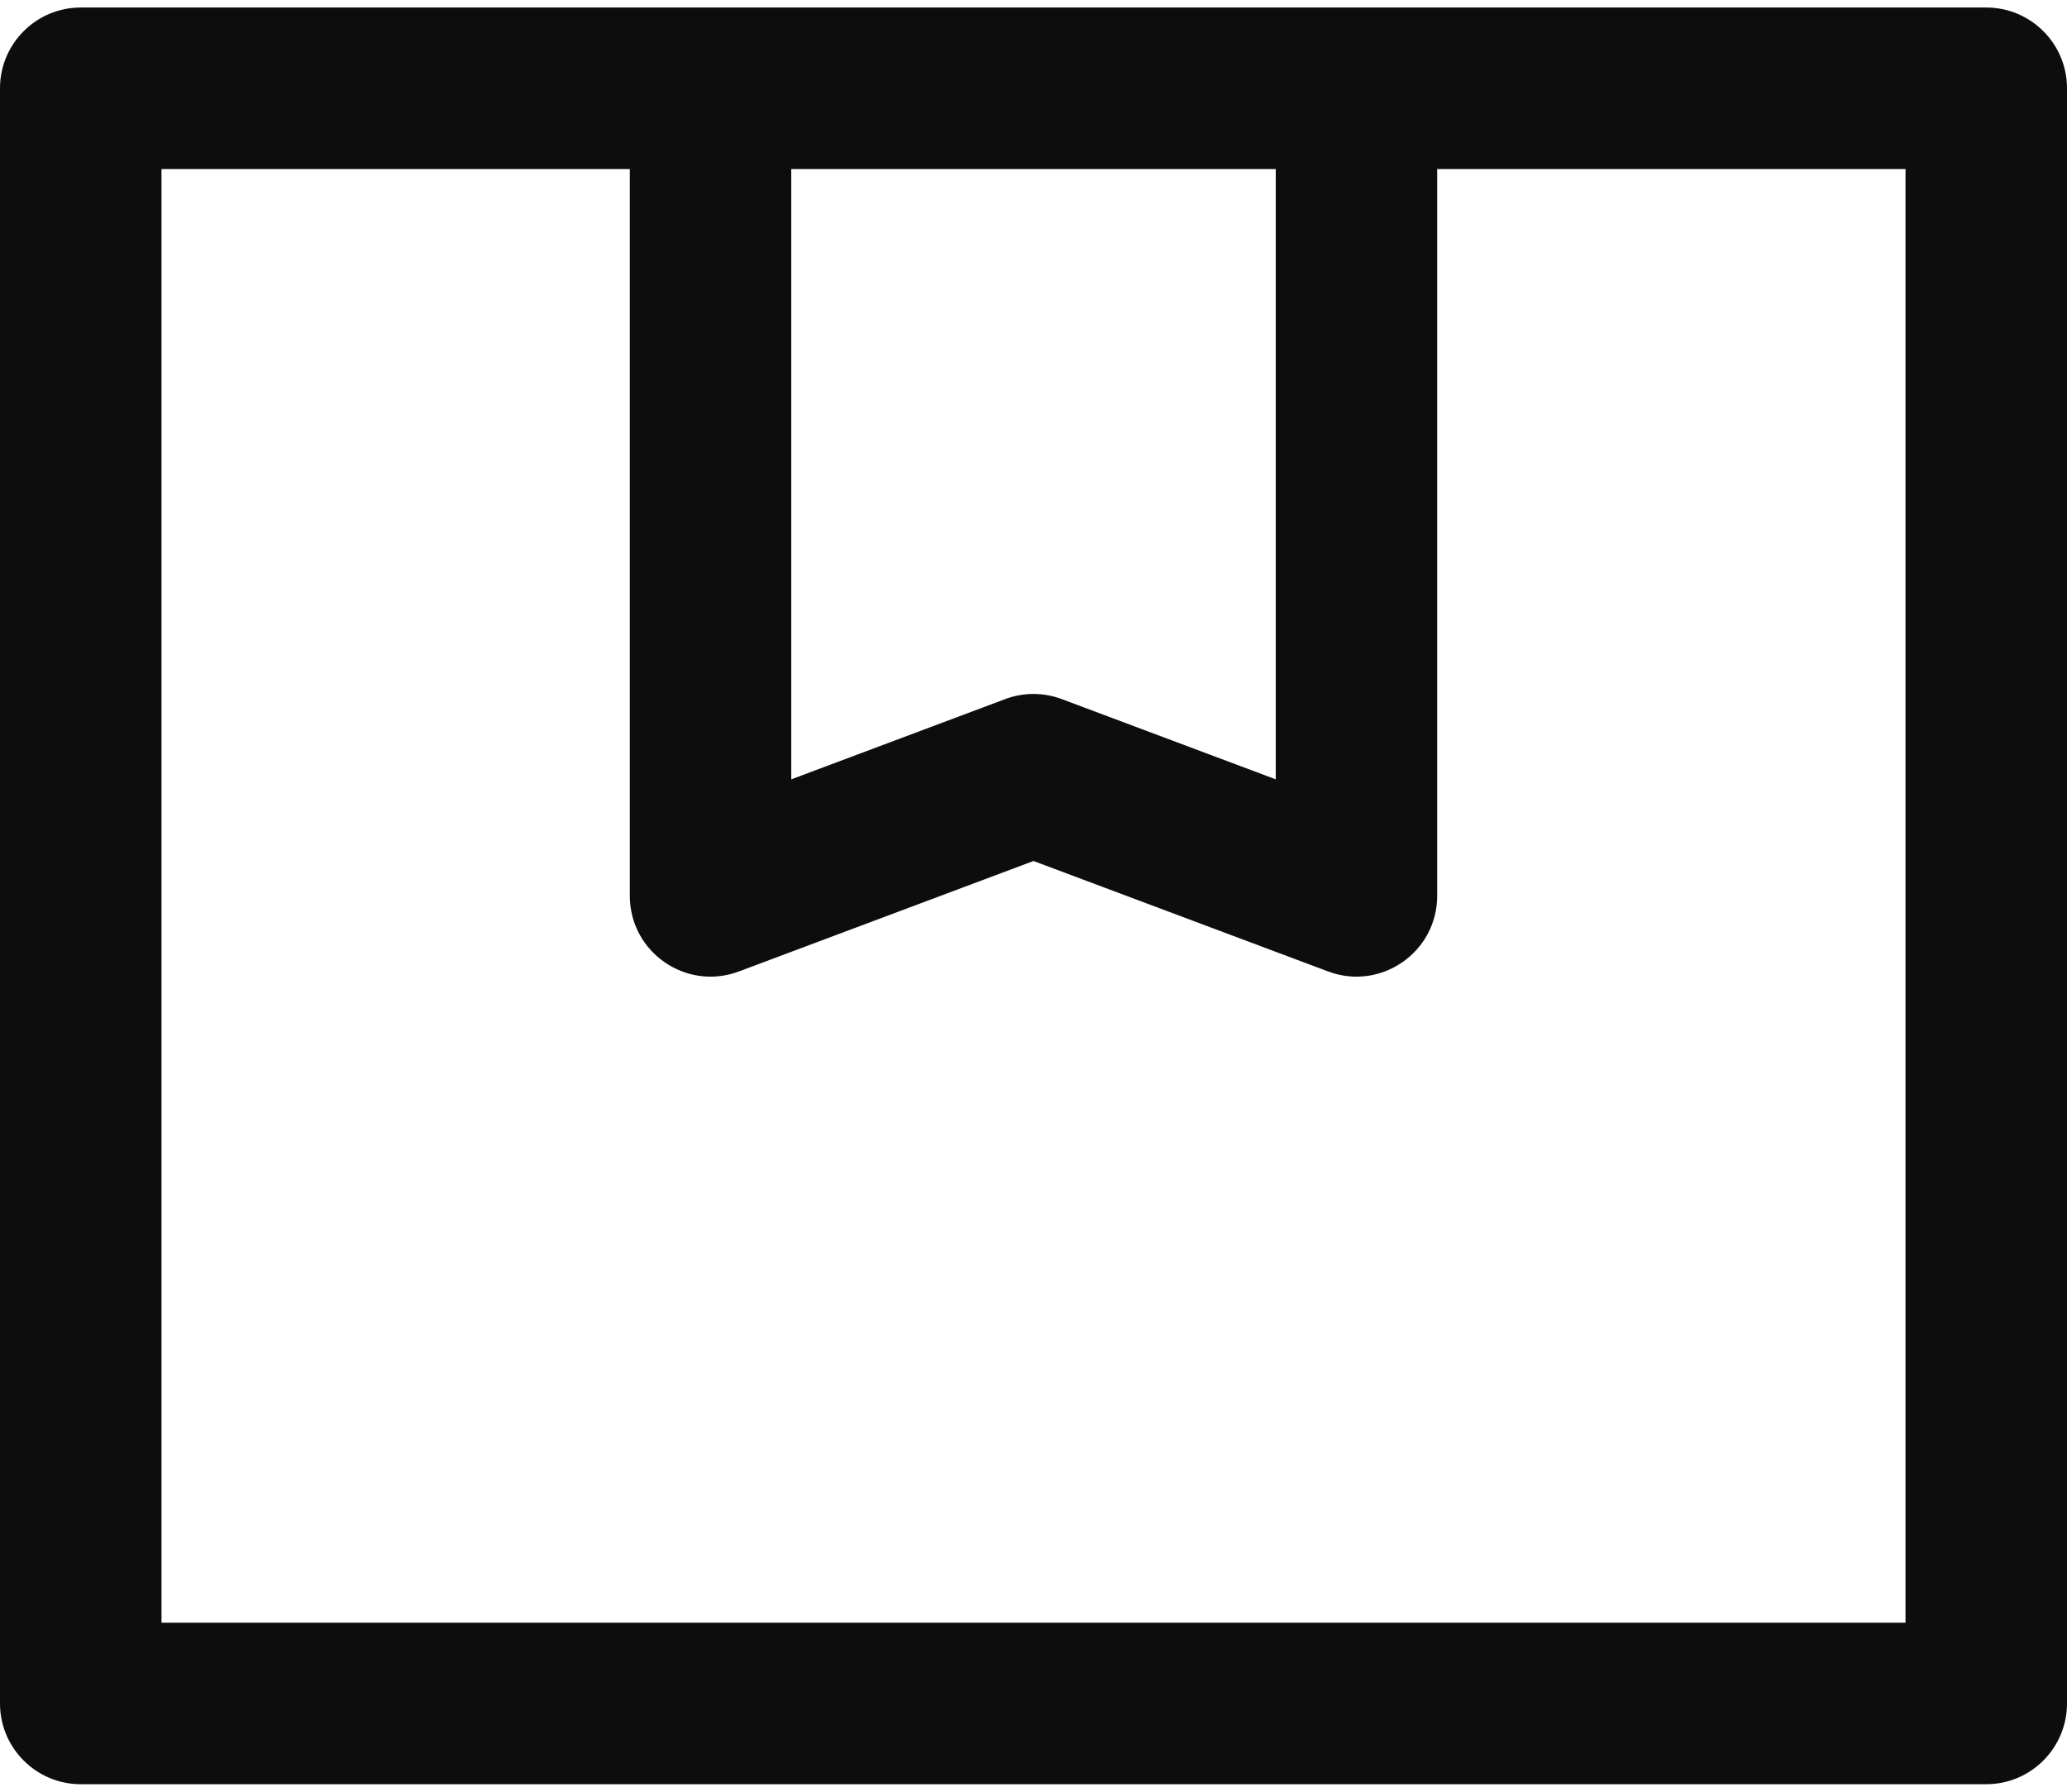 <svg width="30" height="26" viewBox="0 0 30 26" fill="none" xmlns="http://www.w3.org/2000/svg">
<path d="M28.828 0.109C27.95 0.109 2.05 0.109 1.172 0.109C0.525 0.109 0 0.634 0 1.281V24.719C0 25.366 0.525 25.891 1.172 25.891H28.828C29.475 25.891 30 25.366 30 24.719V1.281C30 0.634 29.475 0.109 28.828 0.109ZM11.484 2.453H18.516V11.309L15.411 10.145C15.146 10.045 14.854 10.045 14.588 10.145L11.484 11.309V2.453ZM27.656 23.547H2.344V2.453H9.141V13C9.141 13.817 9.958 14.384 10.724 14.097L15 12.494L19.276 14.097C20.041 14.384 20.859 13.817 20.859 13V2.453H27.656V23.547Z" fill="#0D0D0D"/>
</svg>
